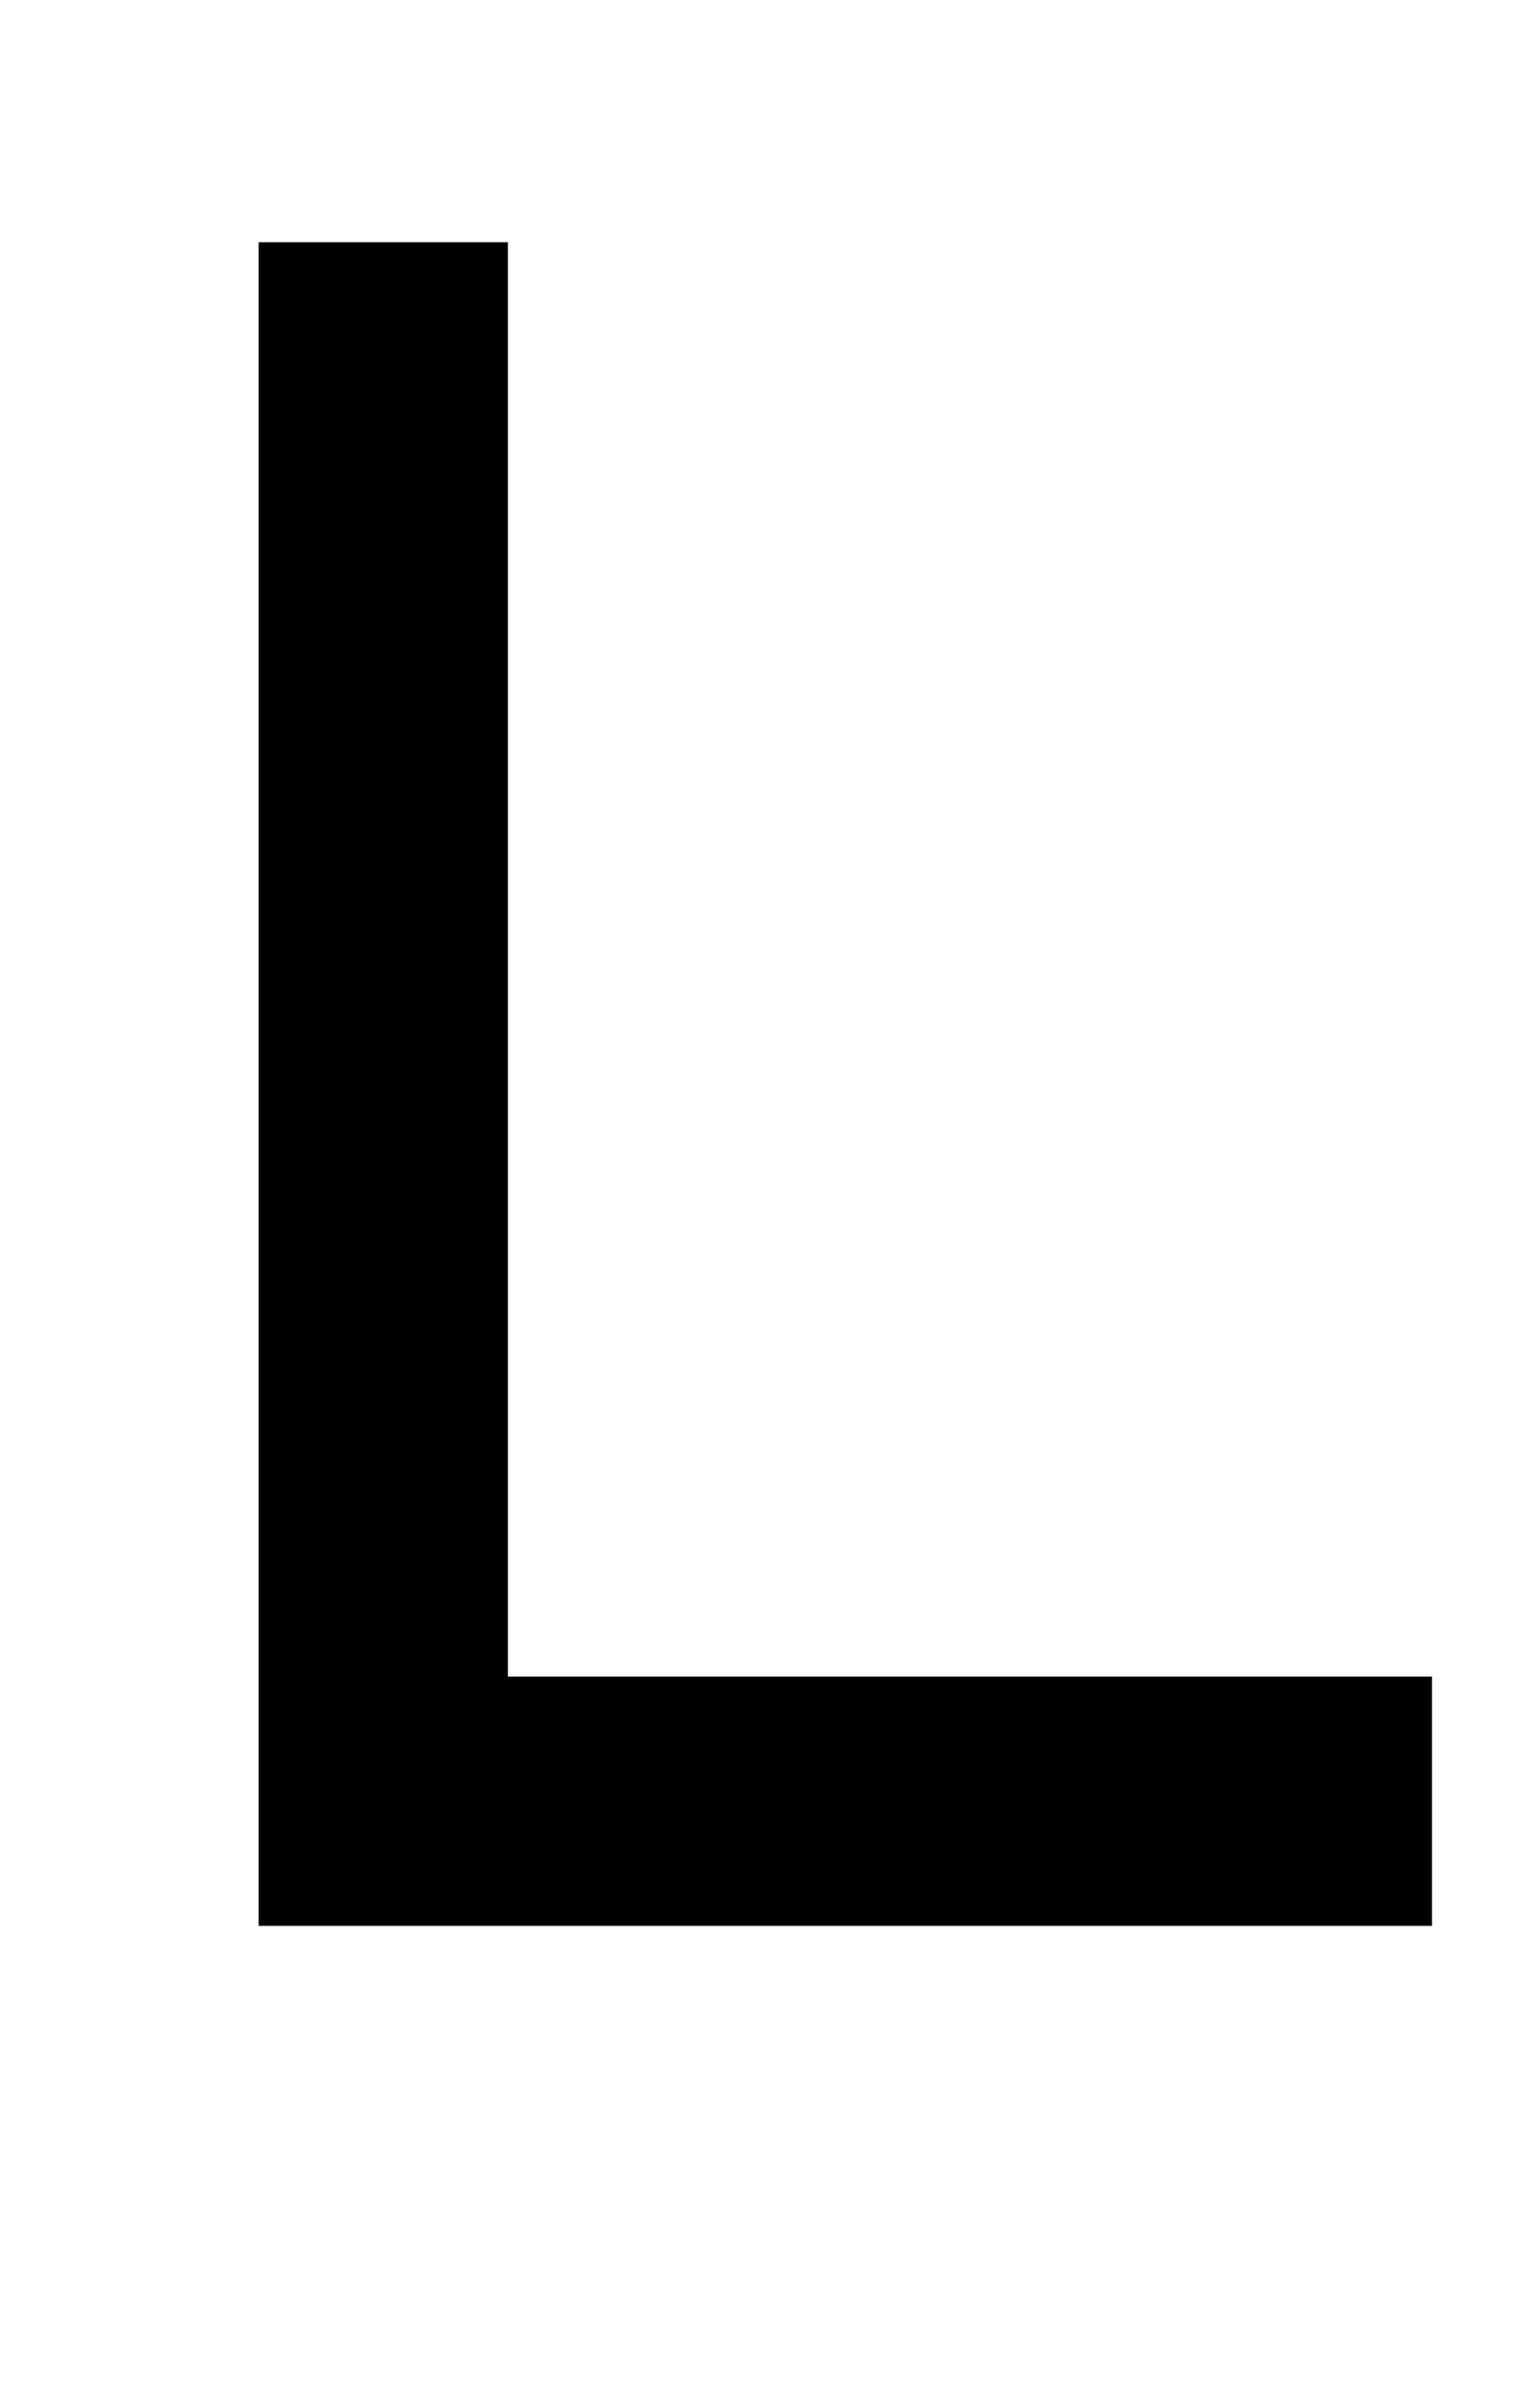 <?xml version="1.0" standalone="no"?>
<!DOCTYPE svg PUBLIC "-//W3C//DTD SVG 1.1//EN" "http://www.w3.org/Graphics/SVG/1.1/DTD/svg11.dtd" >
<svg xmlns="http://www.w3.org/2000/svg" xmlns:xlink="http://www.w3.org/1999/xlink" version="1.1" viewBox="-10 0 646 1024">
  <g transform="matrix(1 0 0 -1 0 819)">
   <path fill="currentColor"
d="M206 106h393v-106h-499v536v180h106v-610z" />
  </g>

</svg>

